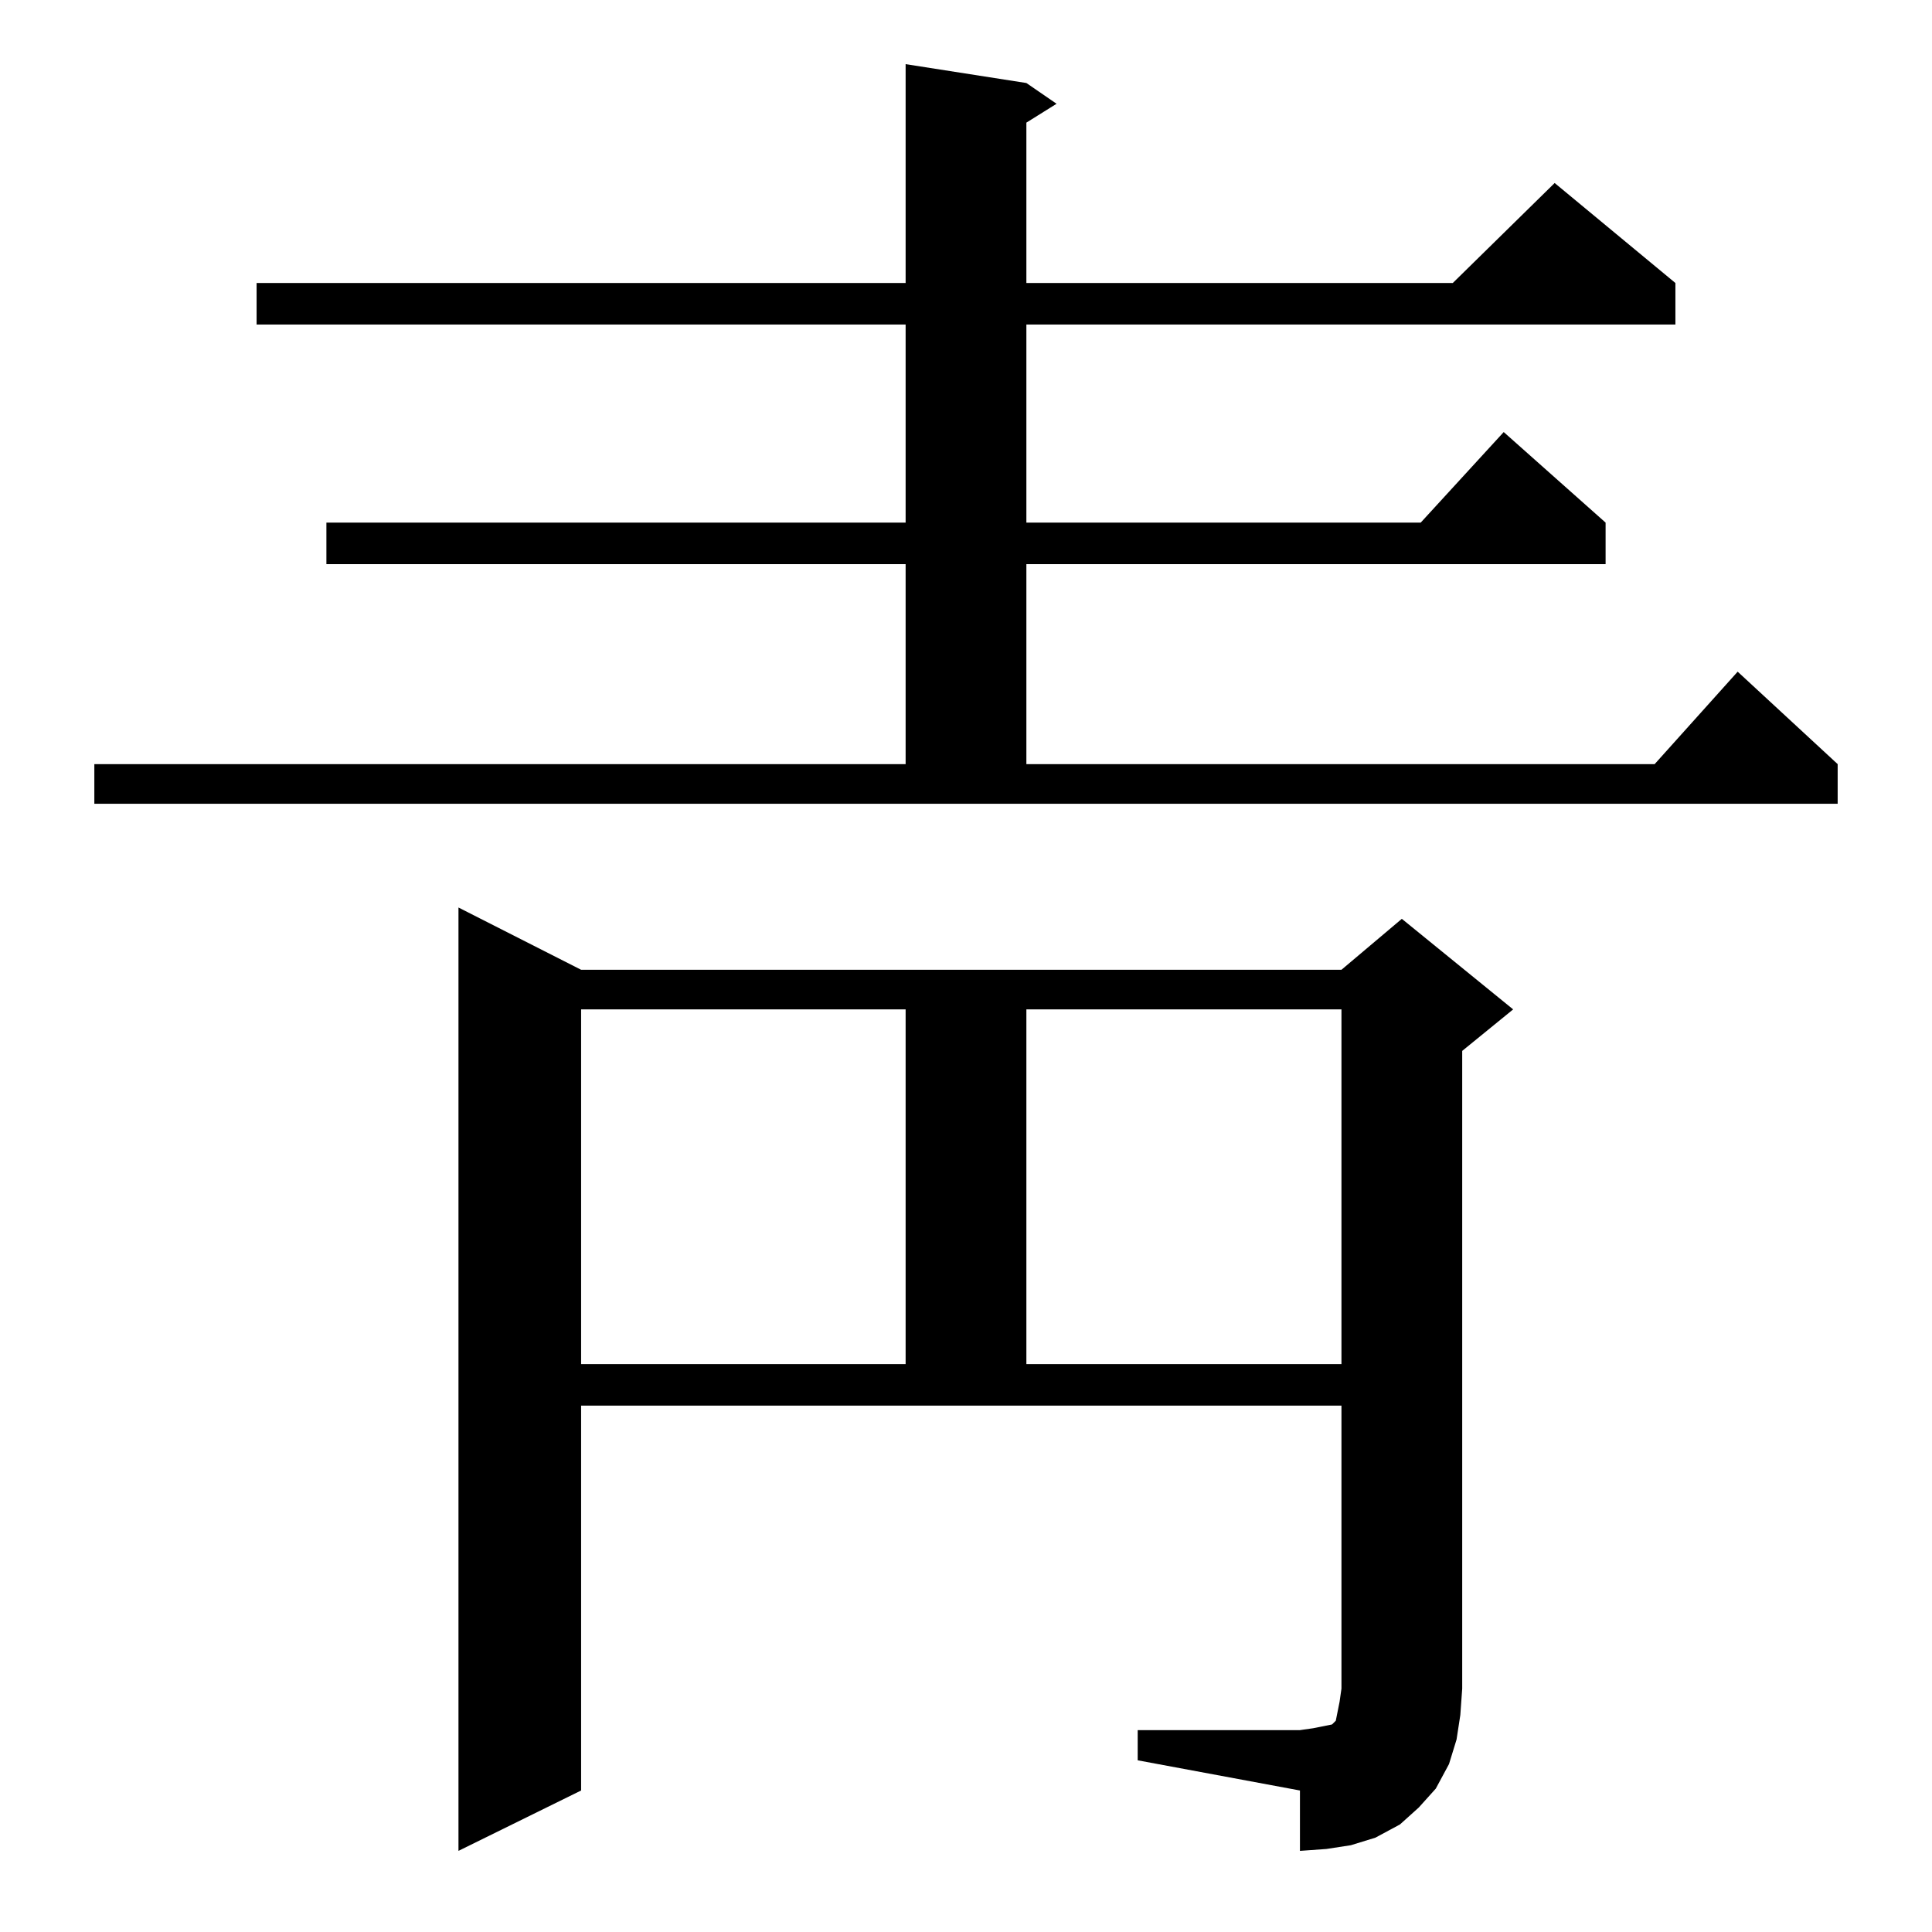 <?xml version="1.0" standalone="no"?>
<!DOCTYPE svg PUBLIC "-//W3C//DTD SVG 1.1//EN" "http://www.w3.org/Graphics/SVG/1.1/DTD/svg11.dtd" >
<svg xmlns="http://www.w3.org/2000/svg" xmlns:xlink="http://www.w3.org/1999/xlink" version="1.1" viewBox="0 -144 1024 1024">
  <g transform="matrix(1 0 0 -1 0 880)">
   <path fill="currentColor"
d="M603 107h86l7 1l5 1l5 1l2 2l1 5l1 5l1 7v150h-403v-204l-65 -32v500l65 -33h403l32 27l59 -48l-27 -22v-338l-1 -14l-2 -13l-4 -13l-7 -13l-9 -10l-10 -9l-13 -7l-13 -4l-13 -2l-14 -1v32l-86 16v16zM308 489v-188h172v188h-172zM544 489v-188h167v188h-167zM50 619h430
v106h-307v22h307v105h-344v22h344v116l64 -10l16 -11l-16 -10v-85h226l54 53l64 -53v-22h-344v-105h209l44 48l54 -48v-22h-307v-106h333l44 49l53 -49v-21h-924v21z" />
  </g>

</svg>
